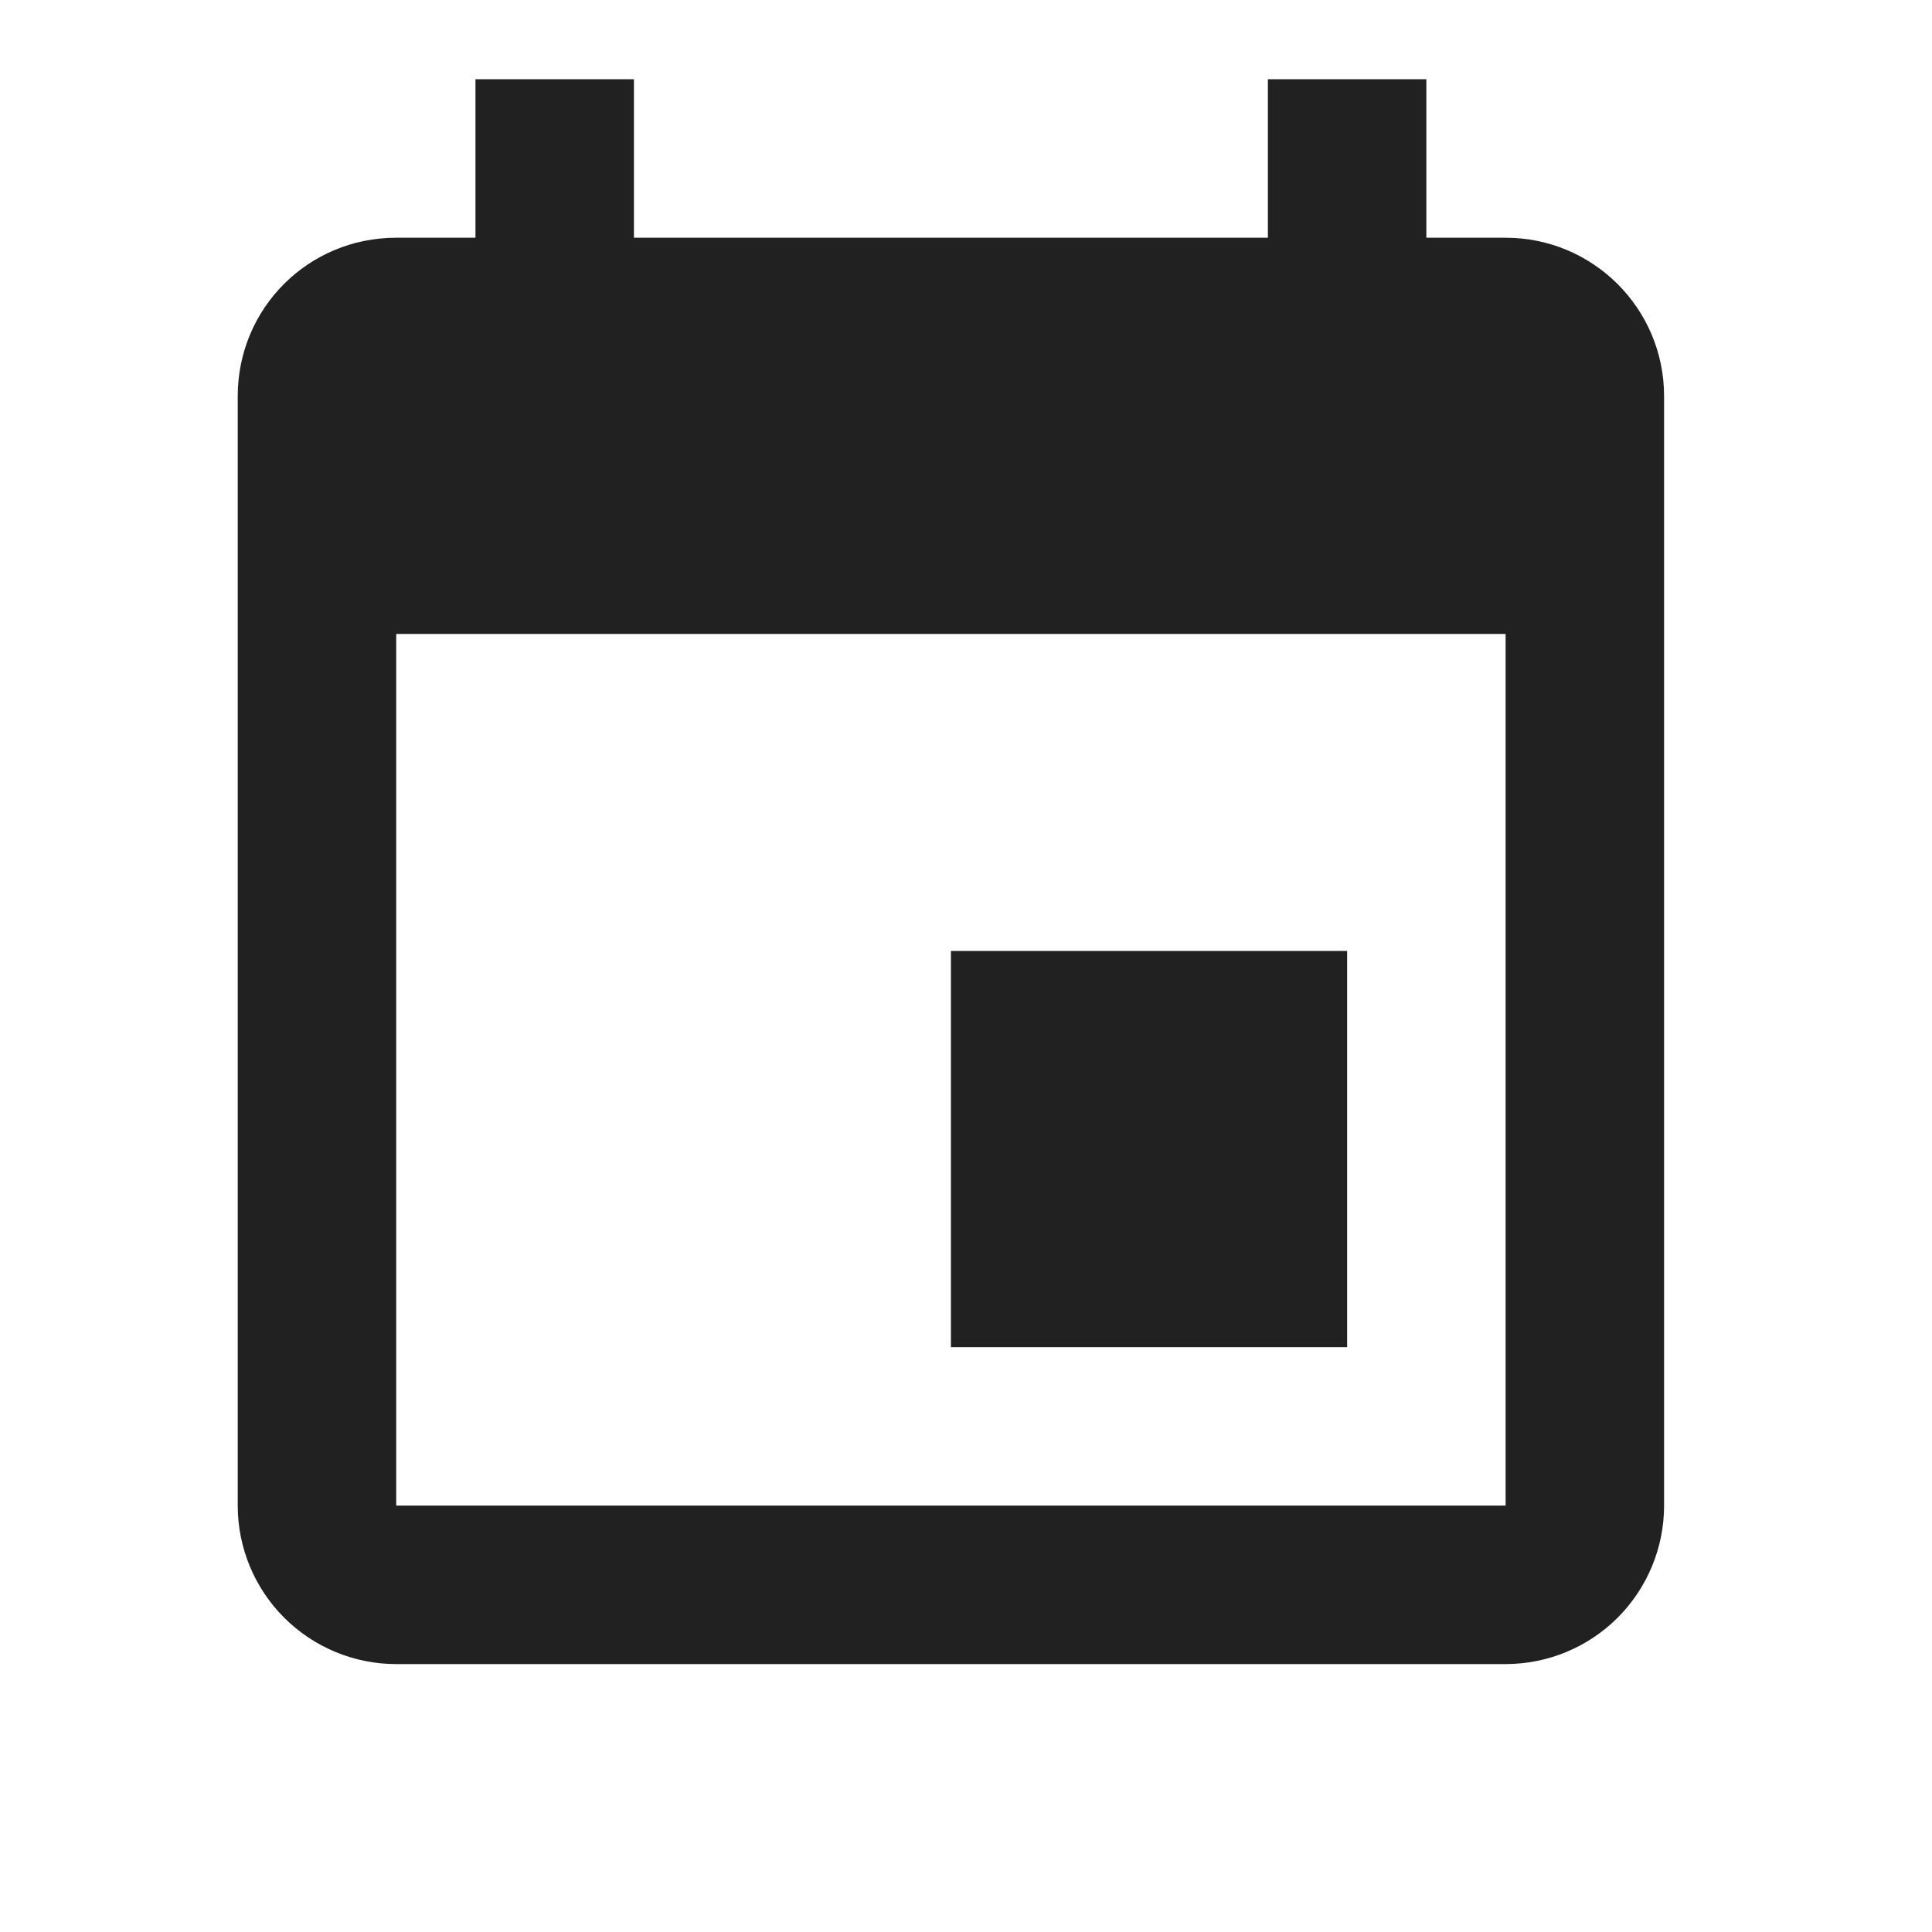 <svg width="40" height="40" viewBox="0 0 40 40" fill="none" xmlns="http://www.w3.org/2000/svg">
<path d="M31.172 31.172H8.203V13.125H31.172V31.172ZM26.25 1.641V4.922H13.125V1.641H9.844V4.922H8.203C6.382 4.922 4.922 6.382 4.922 8.203V31.172C4.922 32.042 5.268 32.877 5.883 33.492C6.498 34.107 7.333 34.453 8.203 34.453H31.172C32.042 34.453 32.877 34.107 33.492 33.492C34.107 32.877 34.453 32.042 34.453 31.172V8.203C34.453 6.382 32.977 4.922 31.172 4.922H29.531V1.641H26.25ZM27.891 19.688H19.688V27.891H27.891V19.688Z" fill="#212121"/>
</svg>
